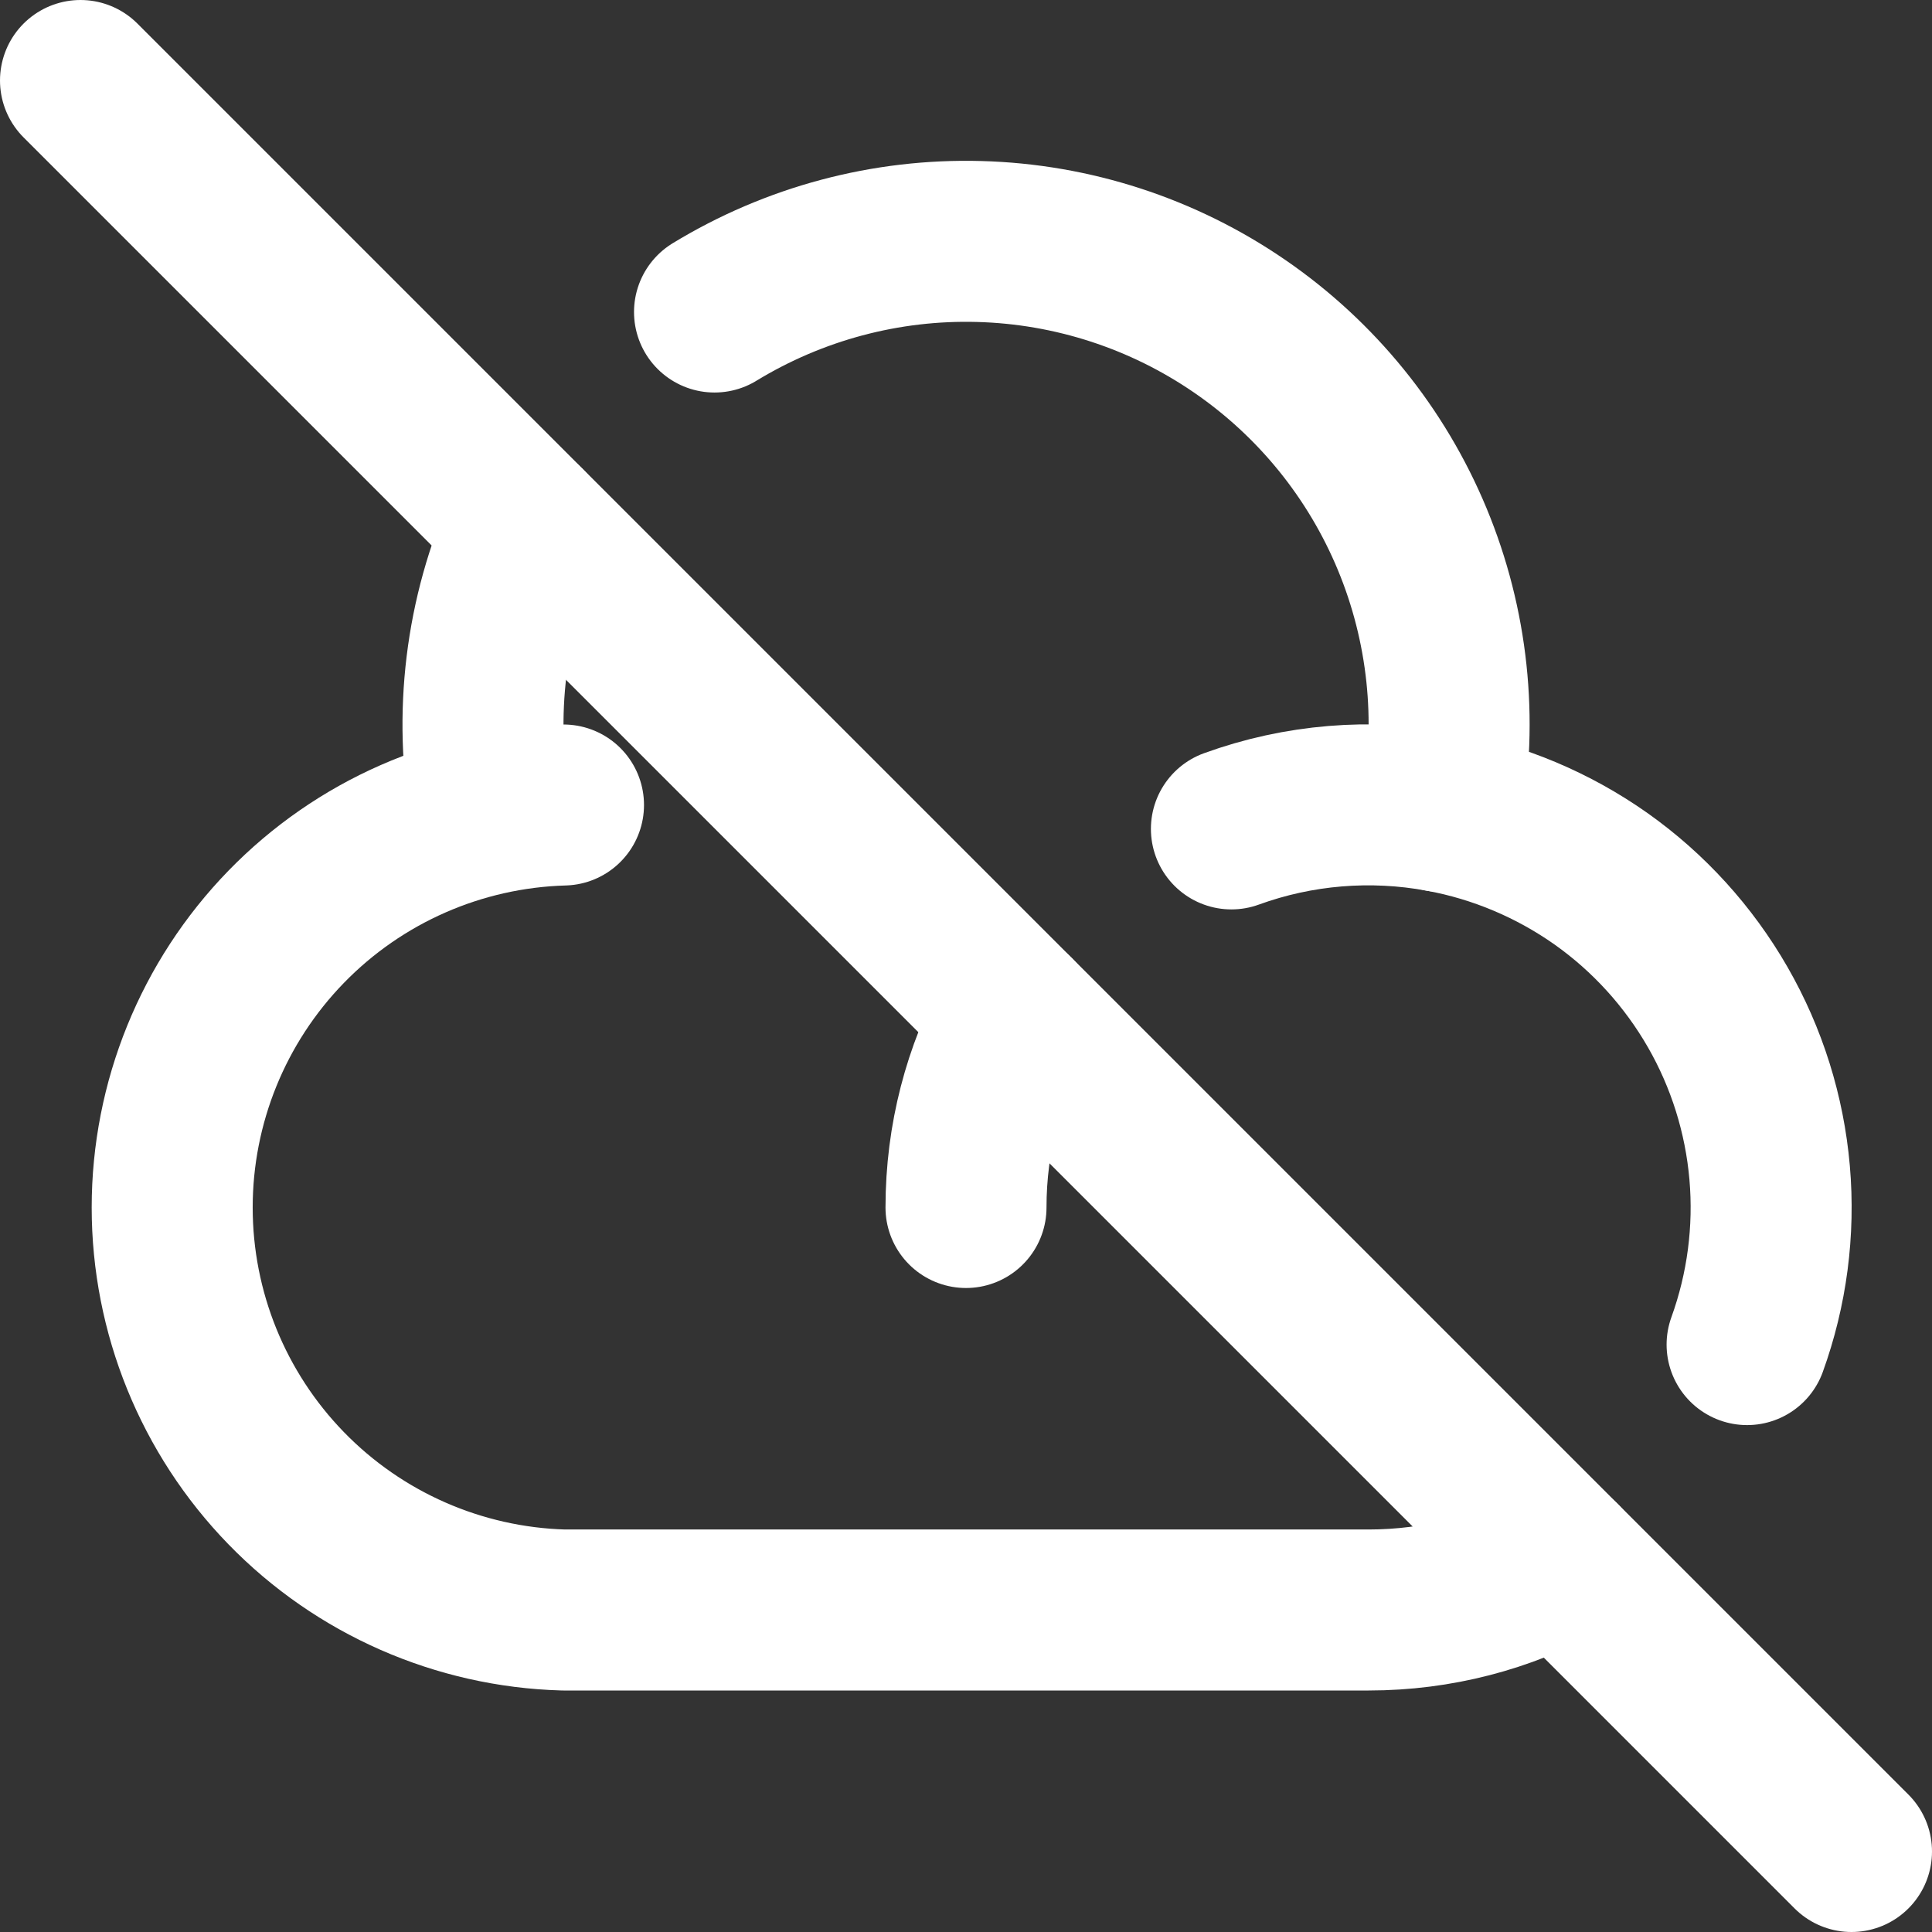<svg width="24" height="24" viewBox="0 0 24 24" fill="none" xmlns="http://www.w3.org/2000/svg">
<rect x="0" y="0" width="24" height="24" fill="#333333" stroke="none"/>
<path d="M7 10C5.698 10.037 4.462 10.58 3.555 11.513C2.647 12.447 2.139 13.698 2.139 15C2.139 16.302 2.647 17.553 3.555 18.487C4.462 19.42 5.698 19.963 7 20H17C17.866 20 18.681 19.78 19.392 19.392" stroke="white" stroke-width="2" stroke-linecap="round" stroke-linejoin="round"/>
<path d="M12 15C12 14.134 12.22 13.319 12.608 12.608" stroke="white" stroke-width="2" stroke-linecap="round" stroke-linejoin="round"/>
<path d="M6.097 10.081C5.879 8.881 6.03 7.643 6.53 6.531" stroke="white" stroke-width="2" stroke-linecap="round" stroke-linejoin="round"/>
<path d="M1 1L6.53 6.53L12.608 12.608L19.392 19.392L23 23" stroke="white" stroke-width="2" stroke-linecap="round" stroke-linejoin="round"/>
<path d="M15.297 10.297C16.131 9.994 17.031 9.92 17.903 10.081C18.618 10.212 19.295 10.498 19.889 10.917C20.482 11.337 20.976 11.881 21.338 12.511C21.7 13.141 21.92 13.843 21.983 14.567C22.046 15.291 21.95 16.02 21.703 16.703" stroke="white" stroke-width="2" stroke-linecap="round" stroke-linejoin="round"/>
<path d="M17.903 10.081C18.112 8.942 17.987 7.767 17.543 6.697C17.099 5.627 16.355 4.709 15.4 4.053C14.446 3.397 13.322 3.031 12.164 3C11.007 2.968 9.865 3.273 8.876 3.876" stroke="white" stroke-width="2" stroke-linecap="round" stroke-linejoin="round"/>
</svg>
